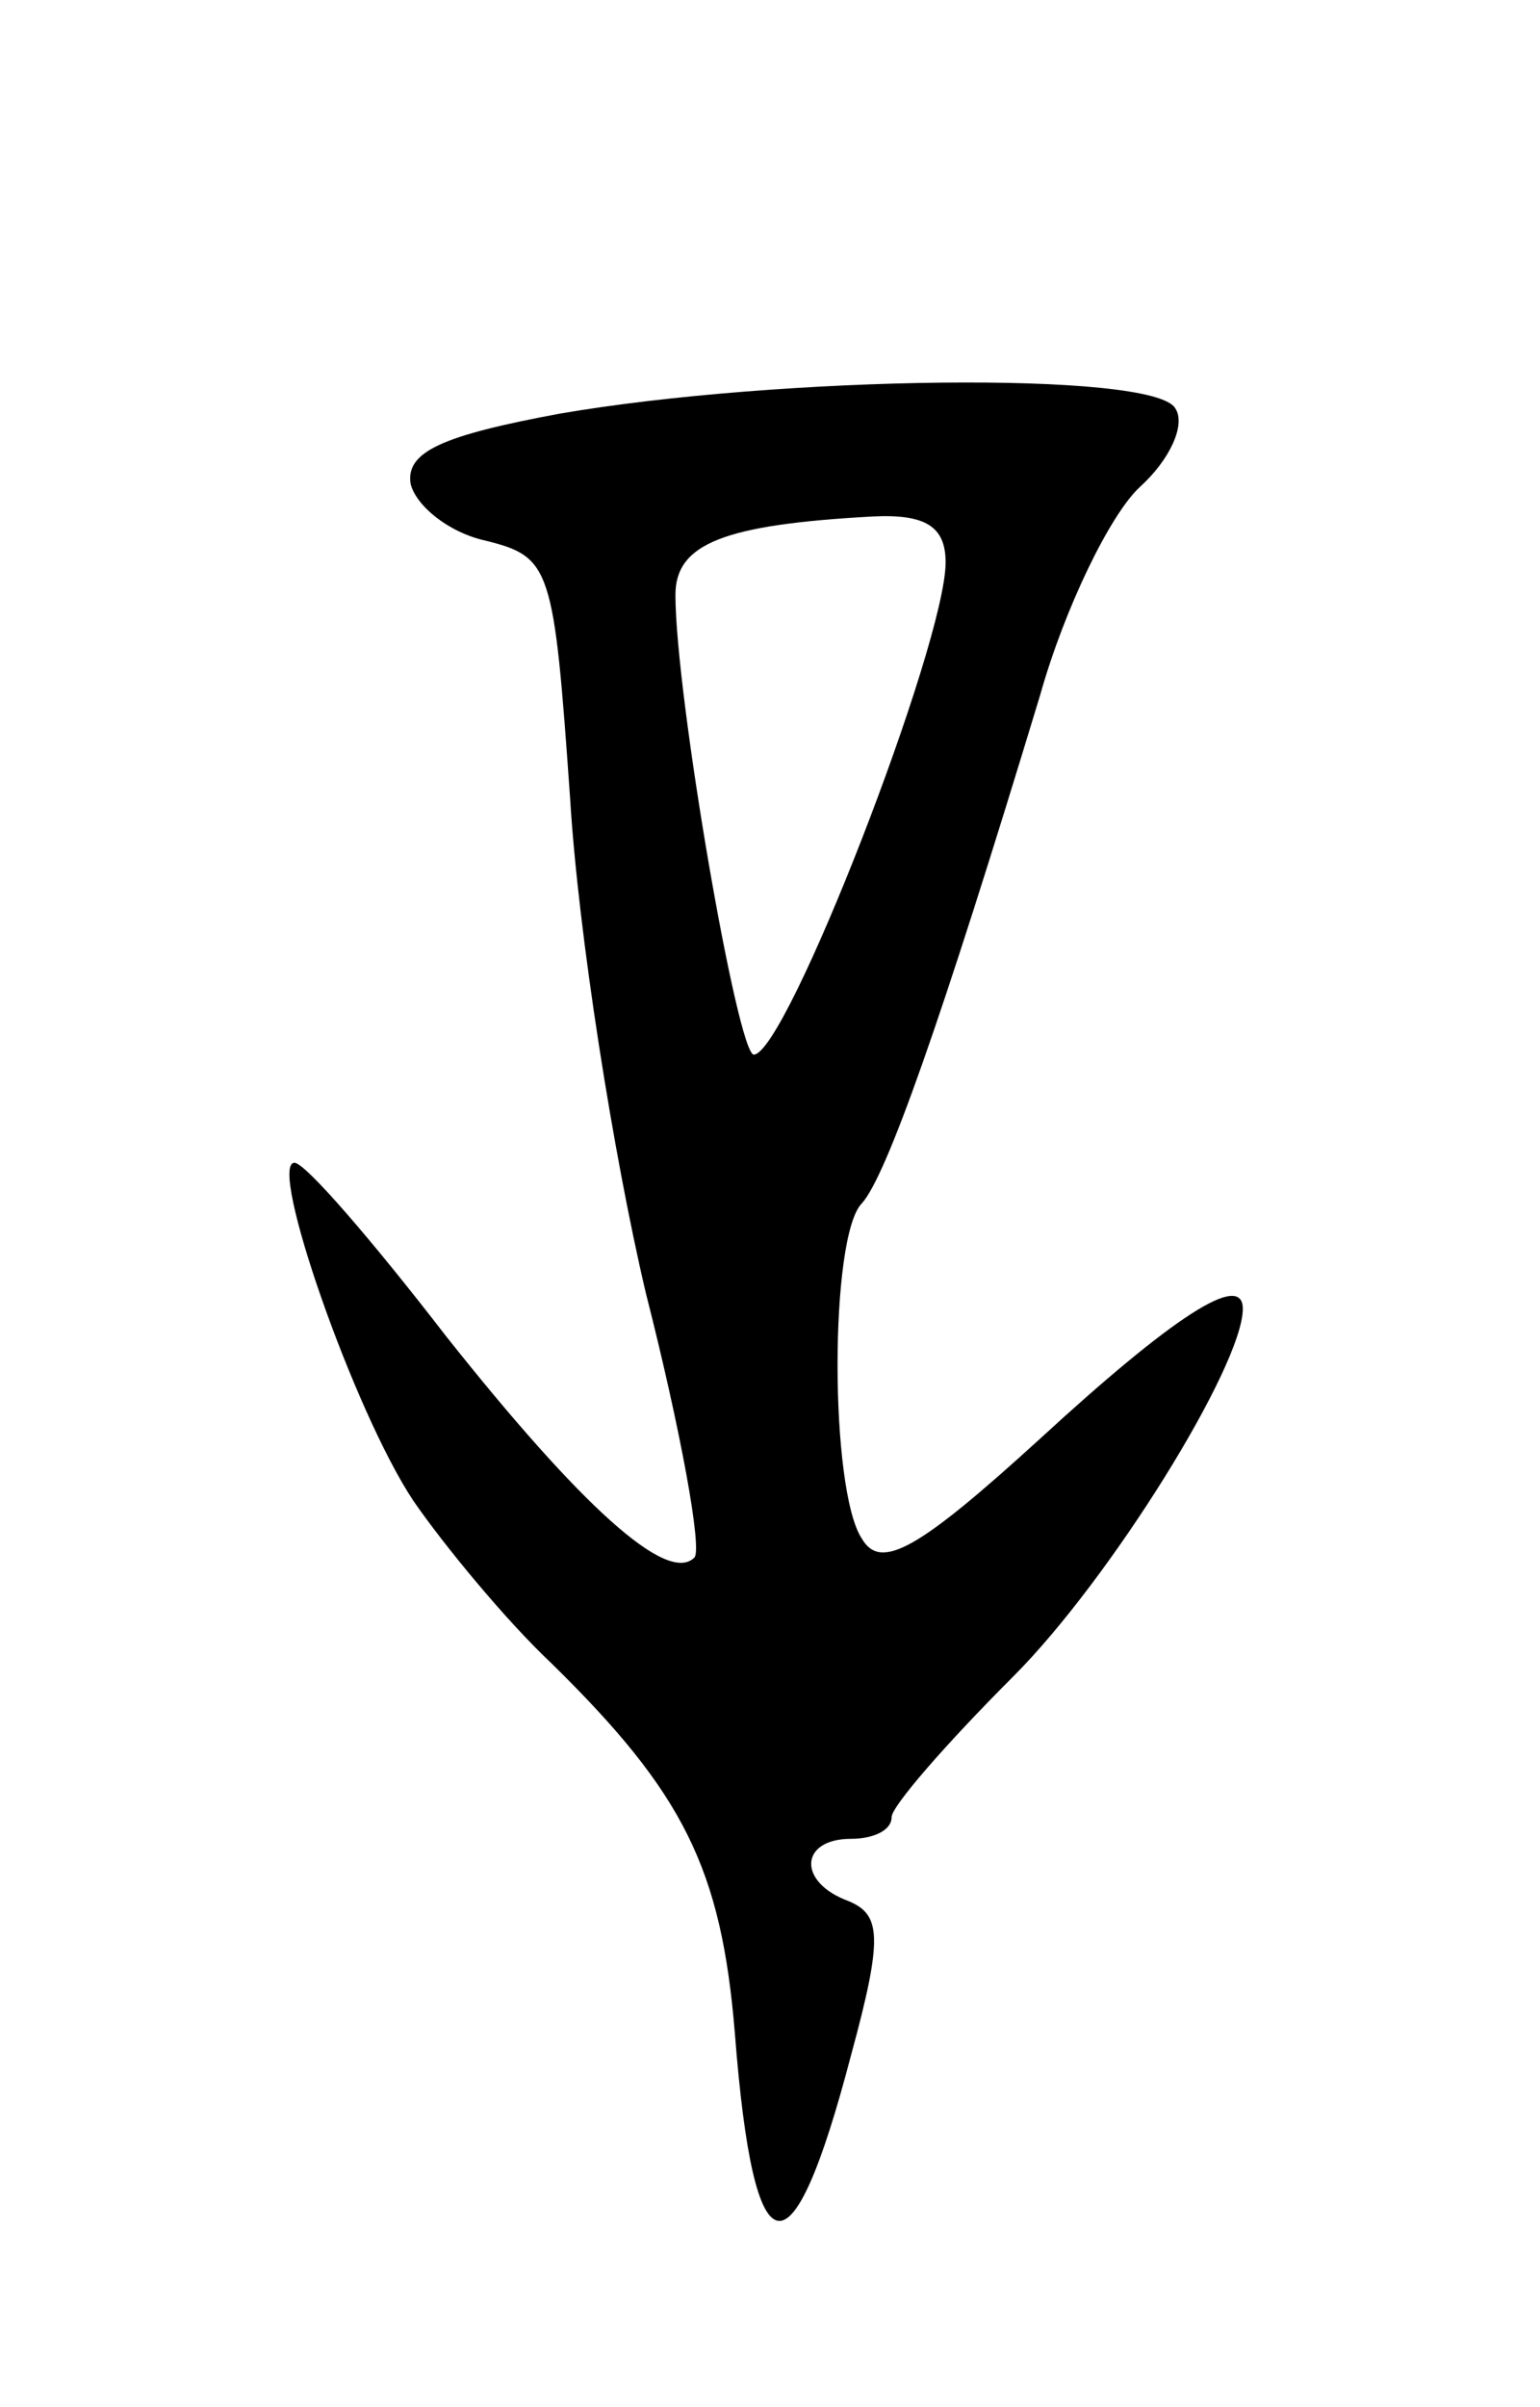 <svg version="1.0" xmlns="http://www.w3.org/2000/svg"
 width="57pt" height="89pt" viewBox="0 0 57 89"
 preserveAspectRatio="xMidYMid meet">
<g transform="translate(0,89) scale(0.1,-0.1)"
fill="#000000" stroke="none">
<path d="M207 737 c-43 -8 -57 -14 -55 -26 2 -8 14 -18 28 -21 24 -6 25 -10
31 -95 3 -50 16 -132 28 -183 13 -51 21 -95 18 -98 -10 -10 -42 19 -92 82 -27
35 -52 64 -56 64 -10 0 22 -92 44 -125 11 -16 34 -44 51 -60 49 -48 63 -76 68
-137 7 -90 21 -92 43 -8 12 44 11 52 -1 57 -19 7 -18 23 1 23 8 0 15 3 15 8 0
4 20 27 45 52 36 36 85 115 85 136 0 14 -26 -3 -75 -48 -45 -41 -59 -49 -66
-37 -12 18 -12 112 0 124 9 10 29 66 66 188 9 32 26 67 37 77 11 10 17 23 13
29 -8 14 -147 12 -228 -2z m143 -55 c0 -30 -59 -182 -71 -182 -6 0 -29 133
-29 170 0 19 18 26 73 29 20 1 27 -4 27 -17z"/>
</g>
</svg>
